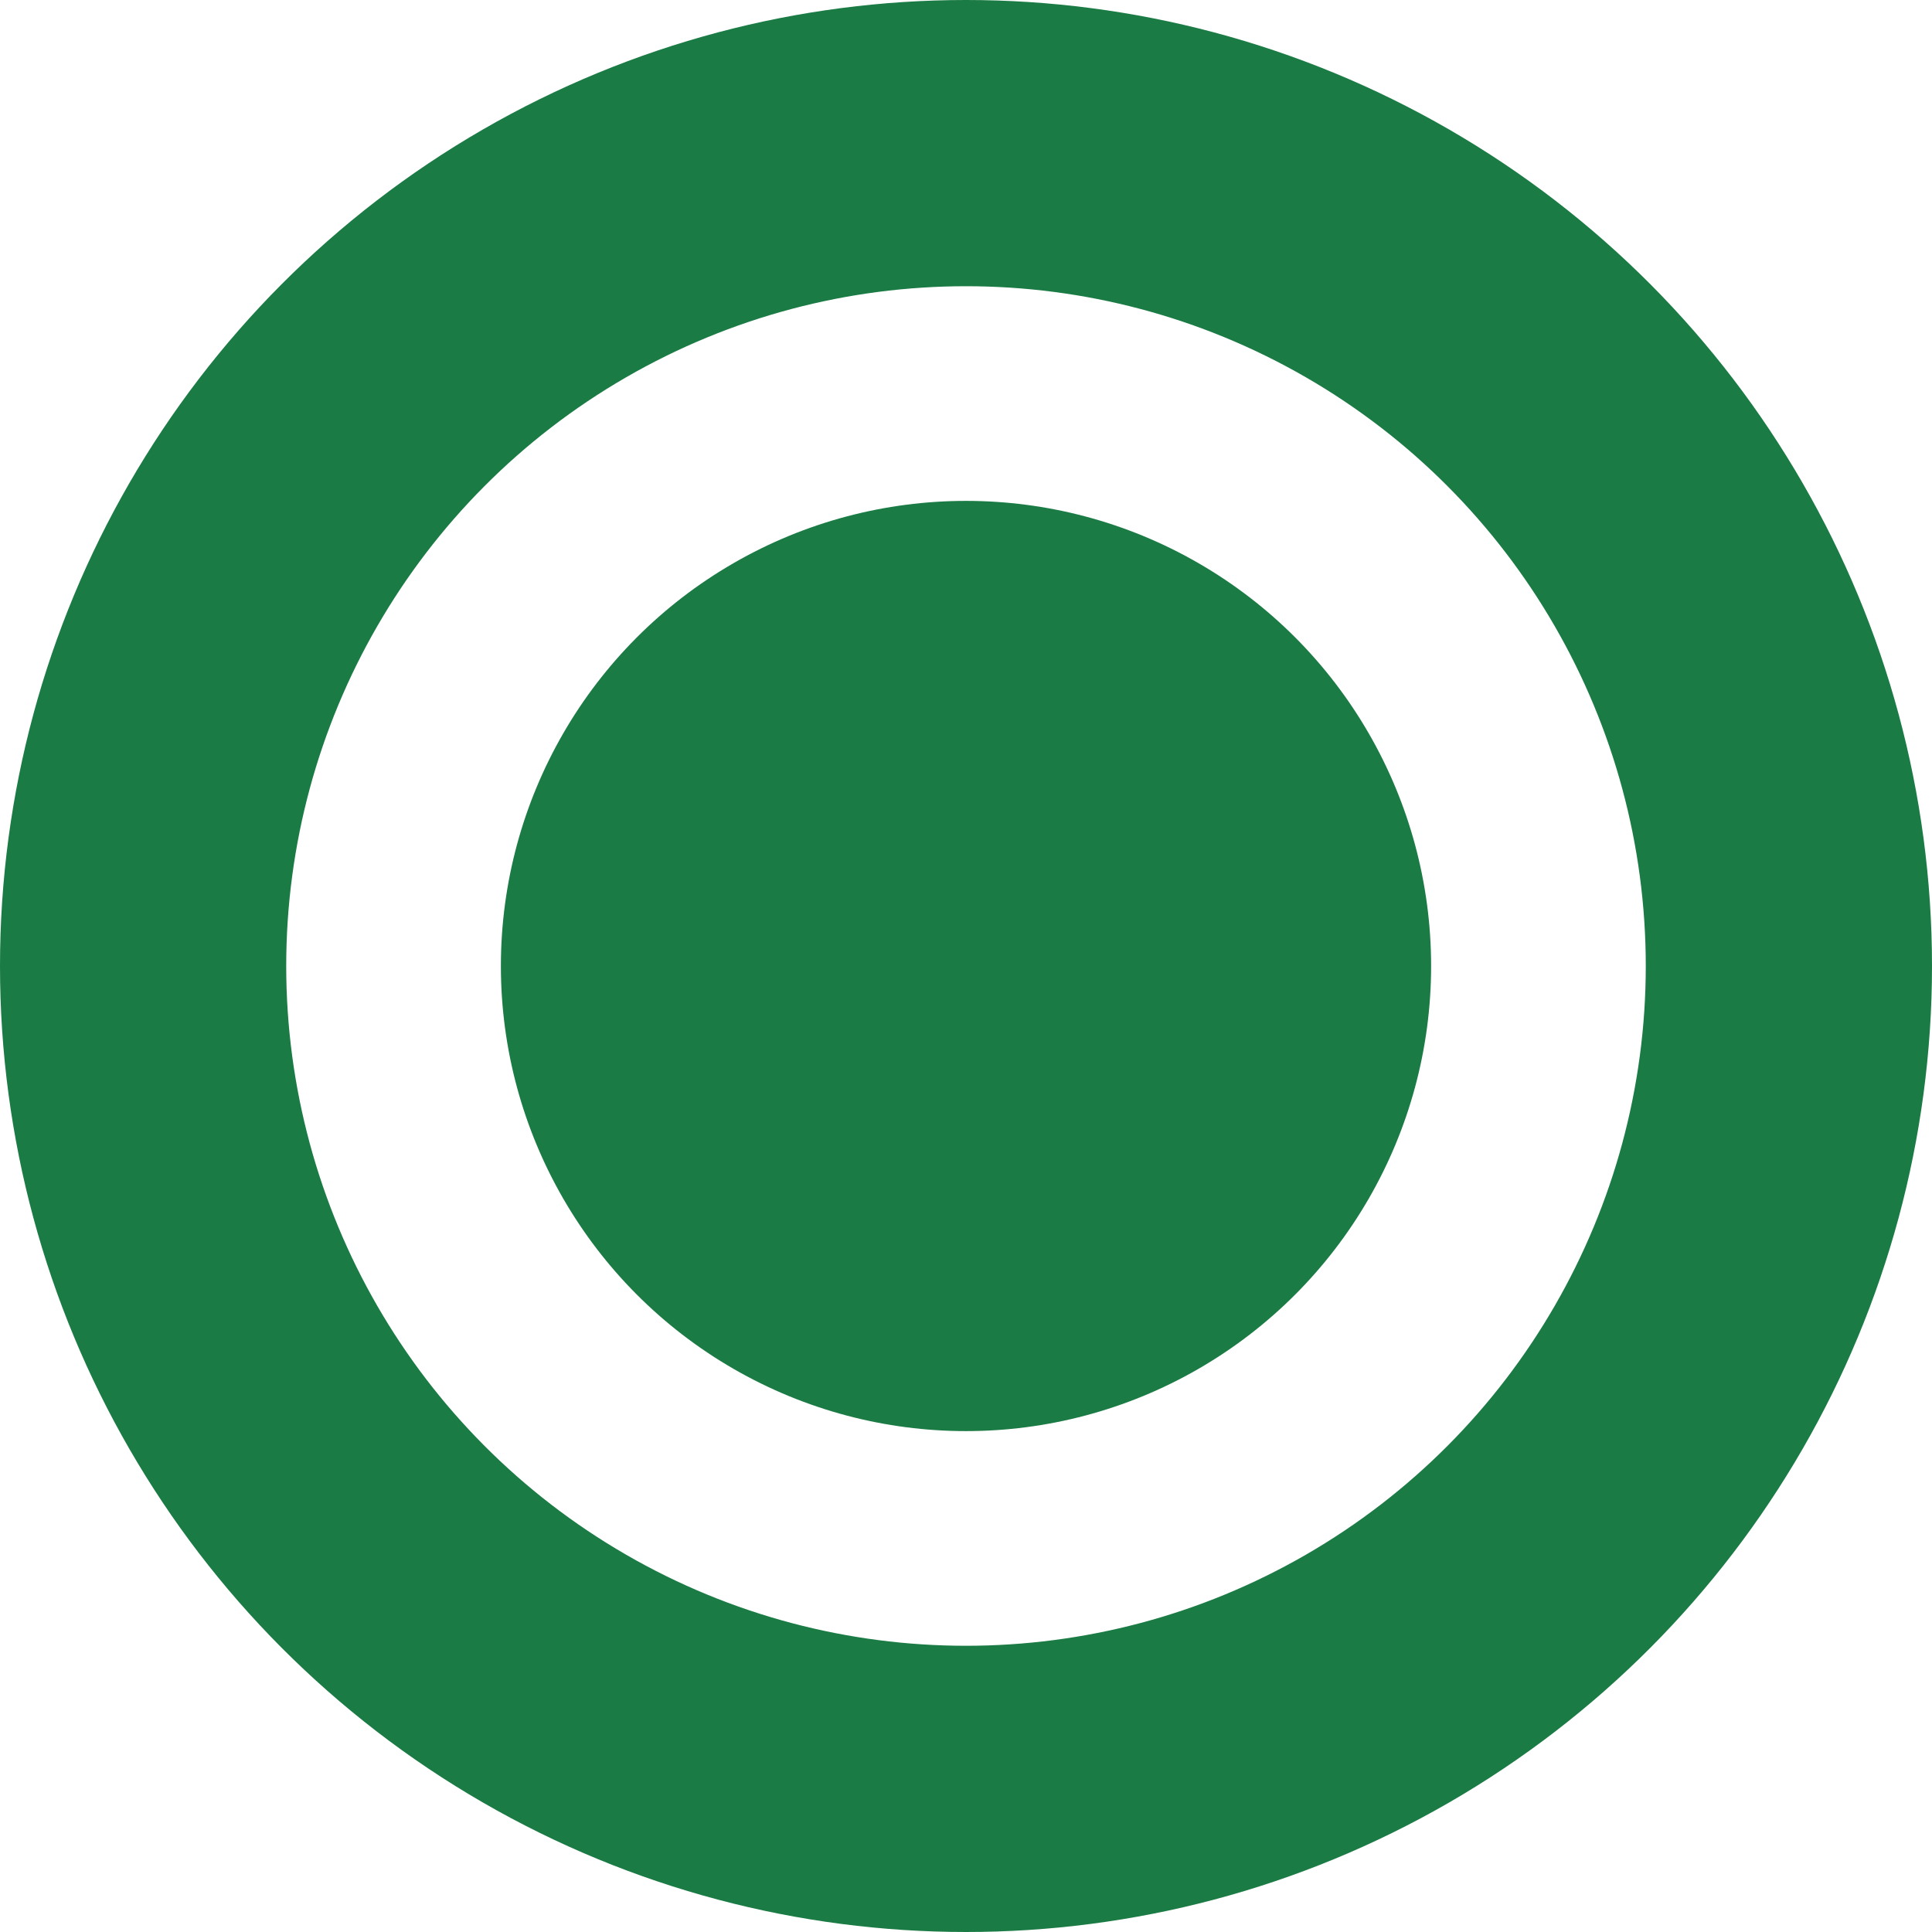 <svg width="27" height="27" viewBox="0 0 27 27" fill="none" xmlns="http://www.w3.org/2000/svg">
<g id="Group 8923">
<circle id="Ellipse 497" cx="13.5" cy="13.5" r="6.5" fill="#1B7B44"/>
<circle id="Ellipse 498" cx="13.5" cy="13.5" r="11.5" stroke="#1B7B44" stroke-width="4"/>
</g>
</svg>
